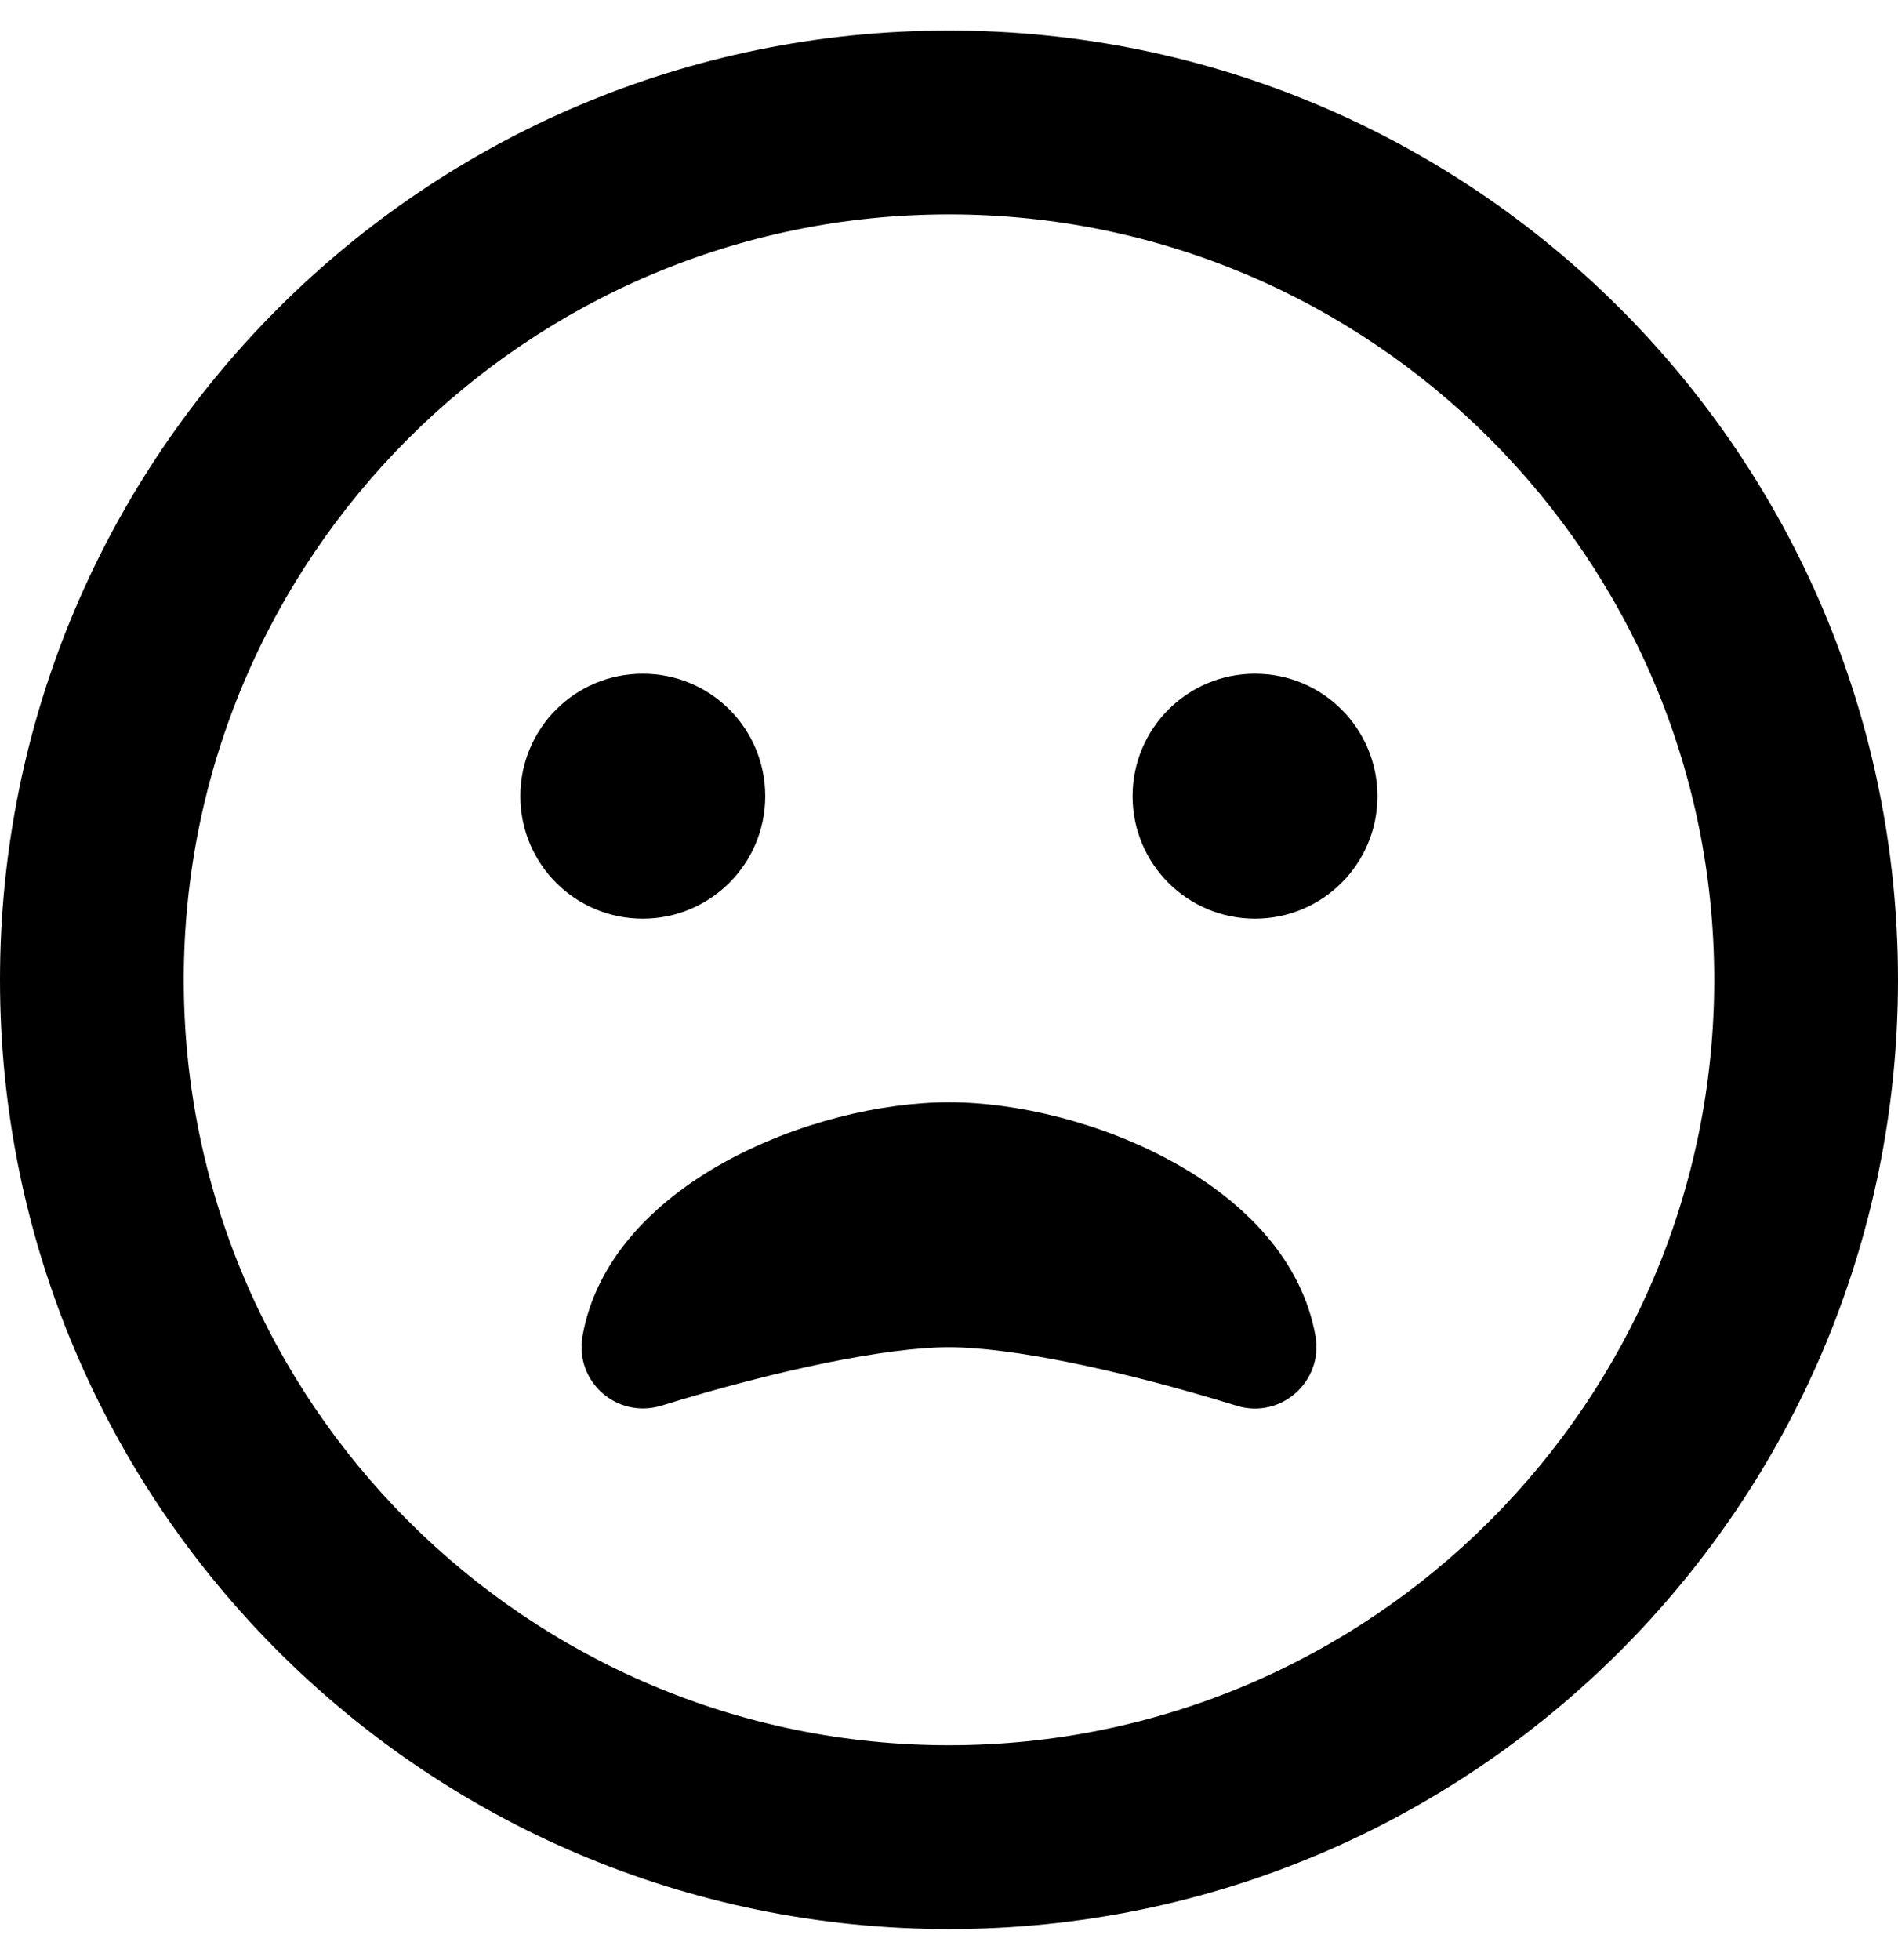 <svg height="1000" width="968.8" xmlns="http://www.w3.org/2000/svg"><path d="M484.4 15.6C216.8 15.6 0 232.4 0 500s216.8 484.4 484.4 484.4S968.8 767.6 968.8 500 752 15.6 484.4 15.6zm0 875C268.9 890.6 93.8 715.4 93.8 500S268.9 109.4 484.4 109.4 875 284.6 875 500 699.8 890.6 484.4 890.6zM390.6 406.3c0 -34.6 -27.9 -62.5 -62.5 -62.5s-62.5 27.9 -62.5 62.5 28 62.5 62.5 62.5 62.5 -28 62.5 -62.5zm250 -62.5c-34.5 0 -62.5 27.9 -62.5 62.5s28 62.5 62.5 62.5 62.5 -28 62.5 -62.5 -27.9 -62.5 -62.5 -62.5zM484.4 562.5c-69.6 0 -173.5 41.6 -187.1 119.5 -3.9 23.1 17.5 42 40 35.4 60.9 -18.8 116 -29.9 147.1 -29.9s86.1 11.1 147 29.9c22.3 6.8 44 -12.3 40.1 -35.4C657.8 604.1 553.9 562.5 484.4 562.5z"/></svg>